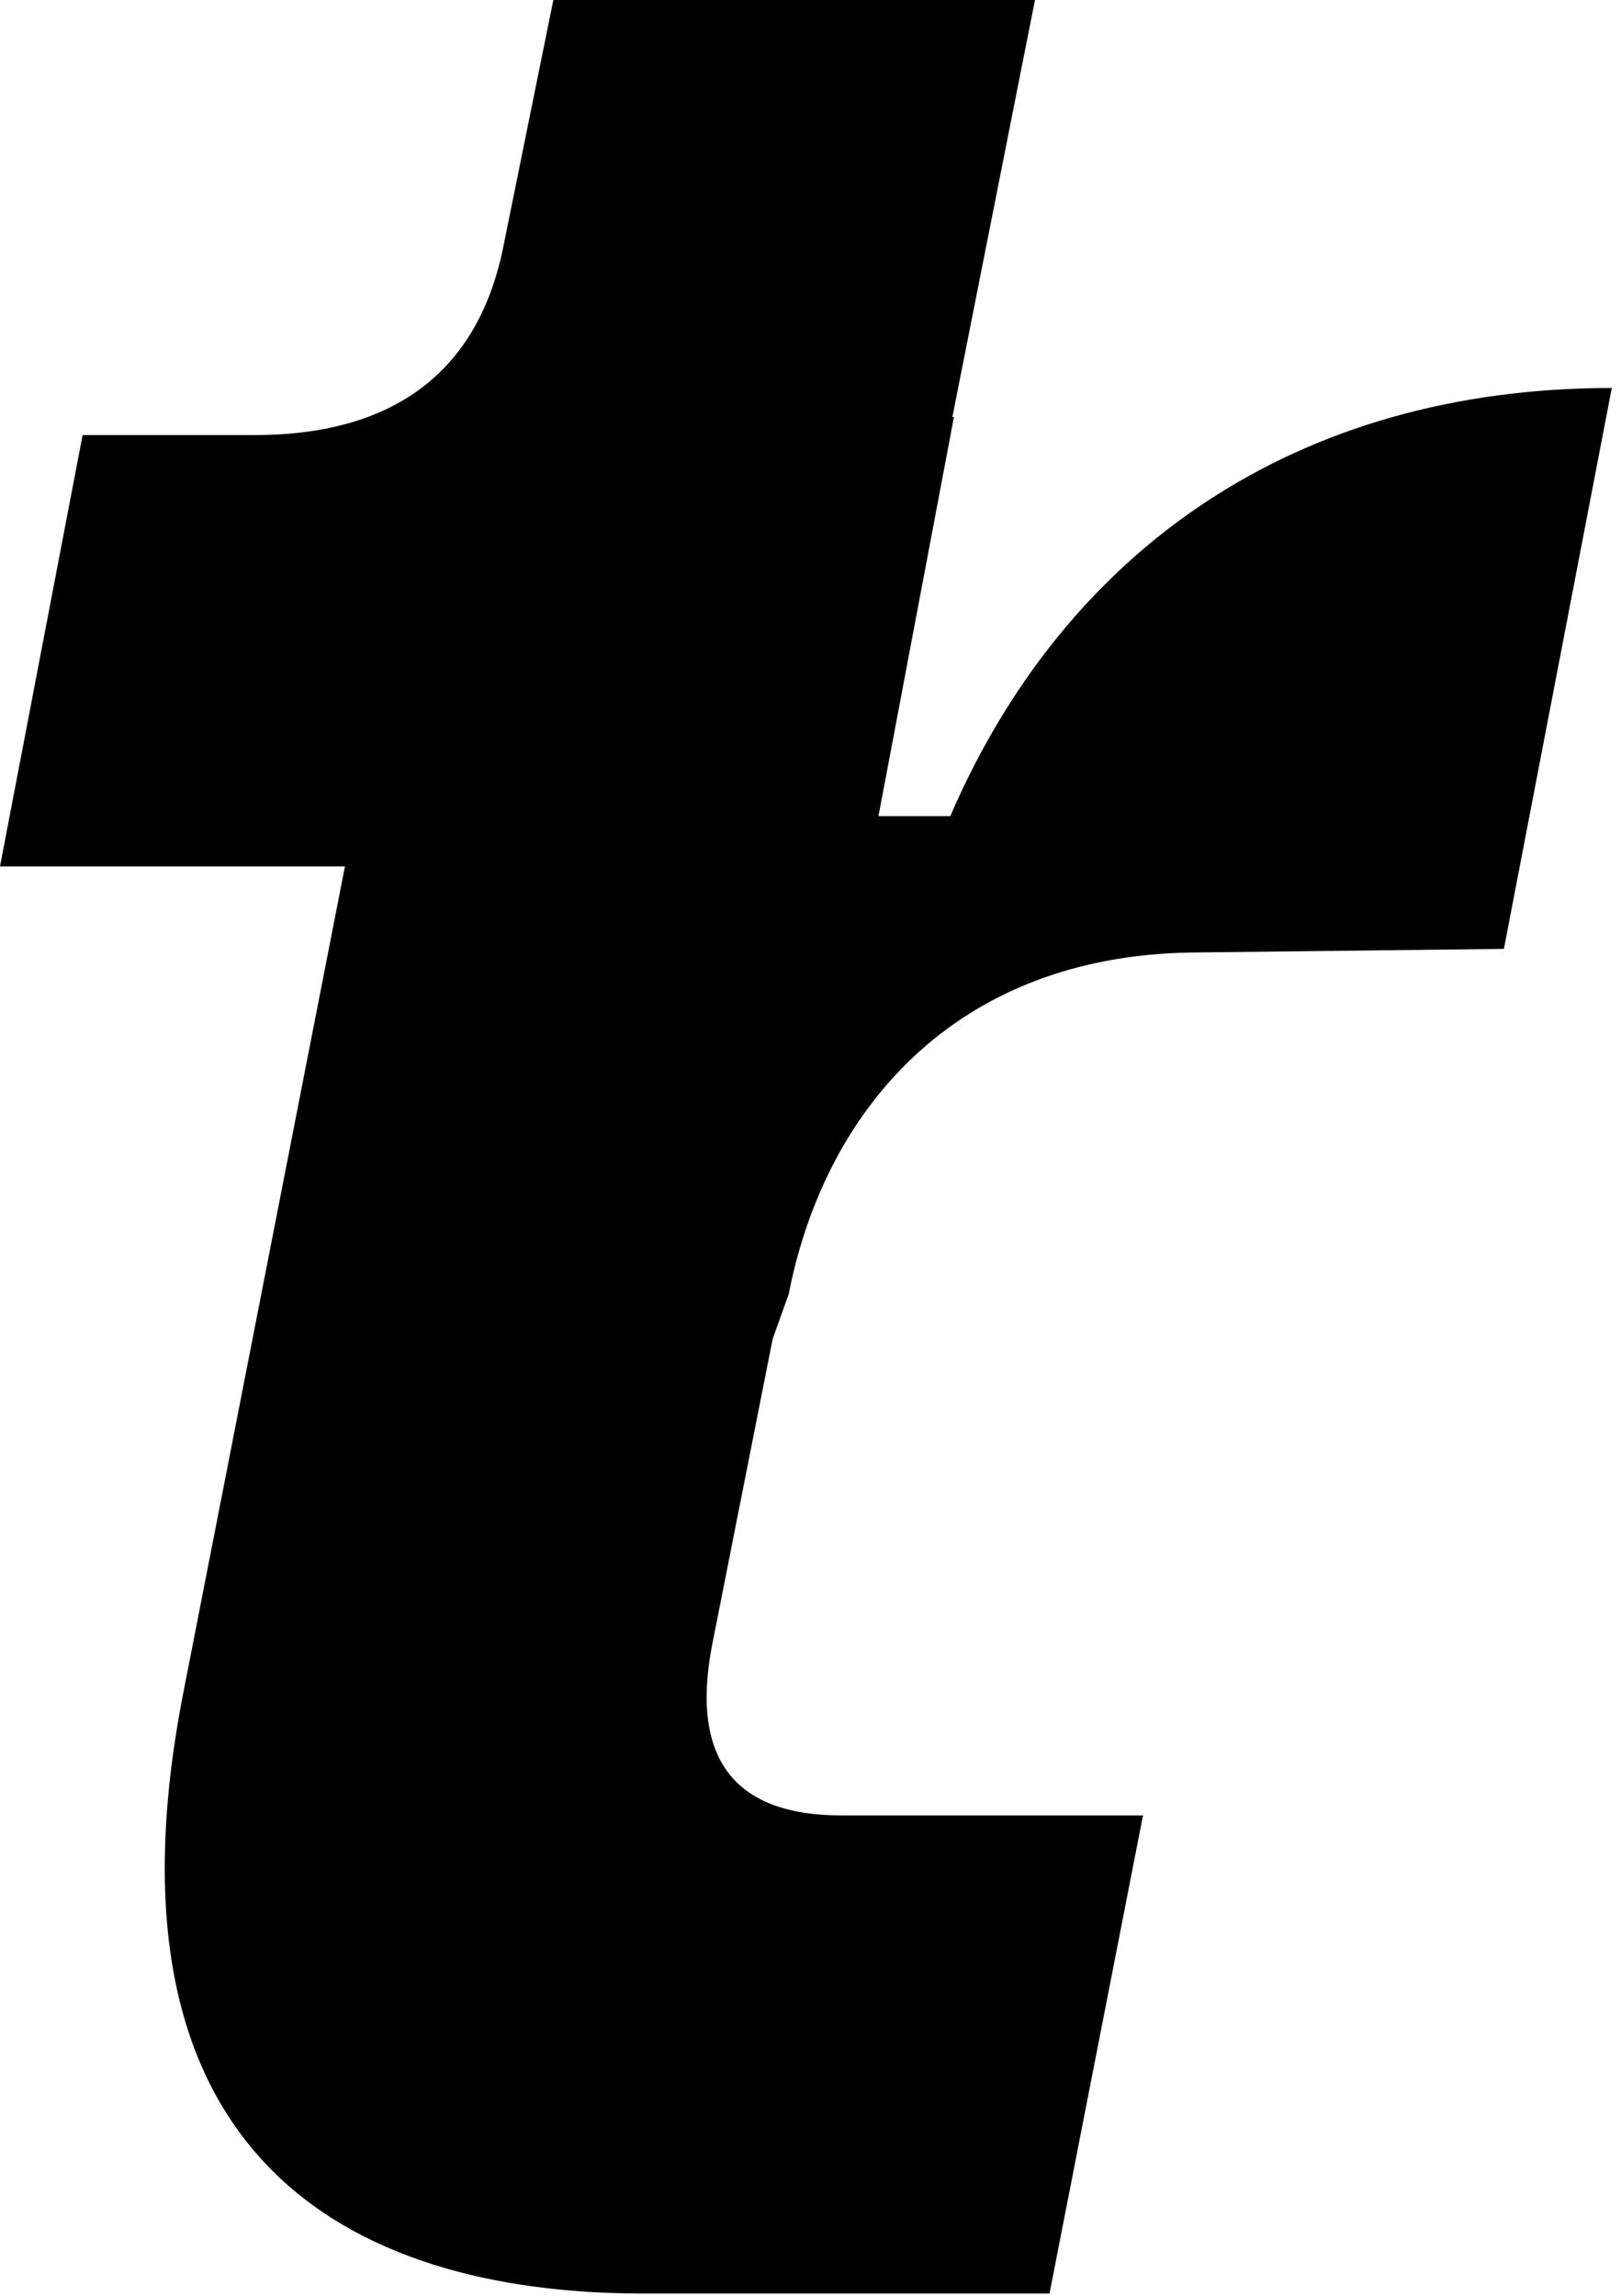 <svg width="125" height="177" viewBox="0 0 125 177" fill="none" xmlns="http://www.w3.org/2000/svg">
<path d="M73.28 62.92H67.74L73.56 32.15H73.44L79.81 0H42.67L38.79 19.13C36.57 29.94 28.81 33.54 19.67 33.54H6.37L0 66.79H26.6L14.13 130.53C7.2 166.01 26.6 176.81 49.61 176.81H80.93L88.14 139.95H64.86C56.83 139.95 53.22 135.79 54.89 126.93L59.58 103.23L60.82 99.76C63.59 85.63 73.57 73.71 91.86 73.43L115.97 73.15L124.29 29.91C99.9 29.91 82.16 42.38 73.29 62.89L73.28 62.92Z" fill="black"/>
</svg>
